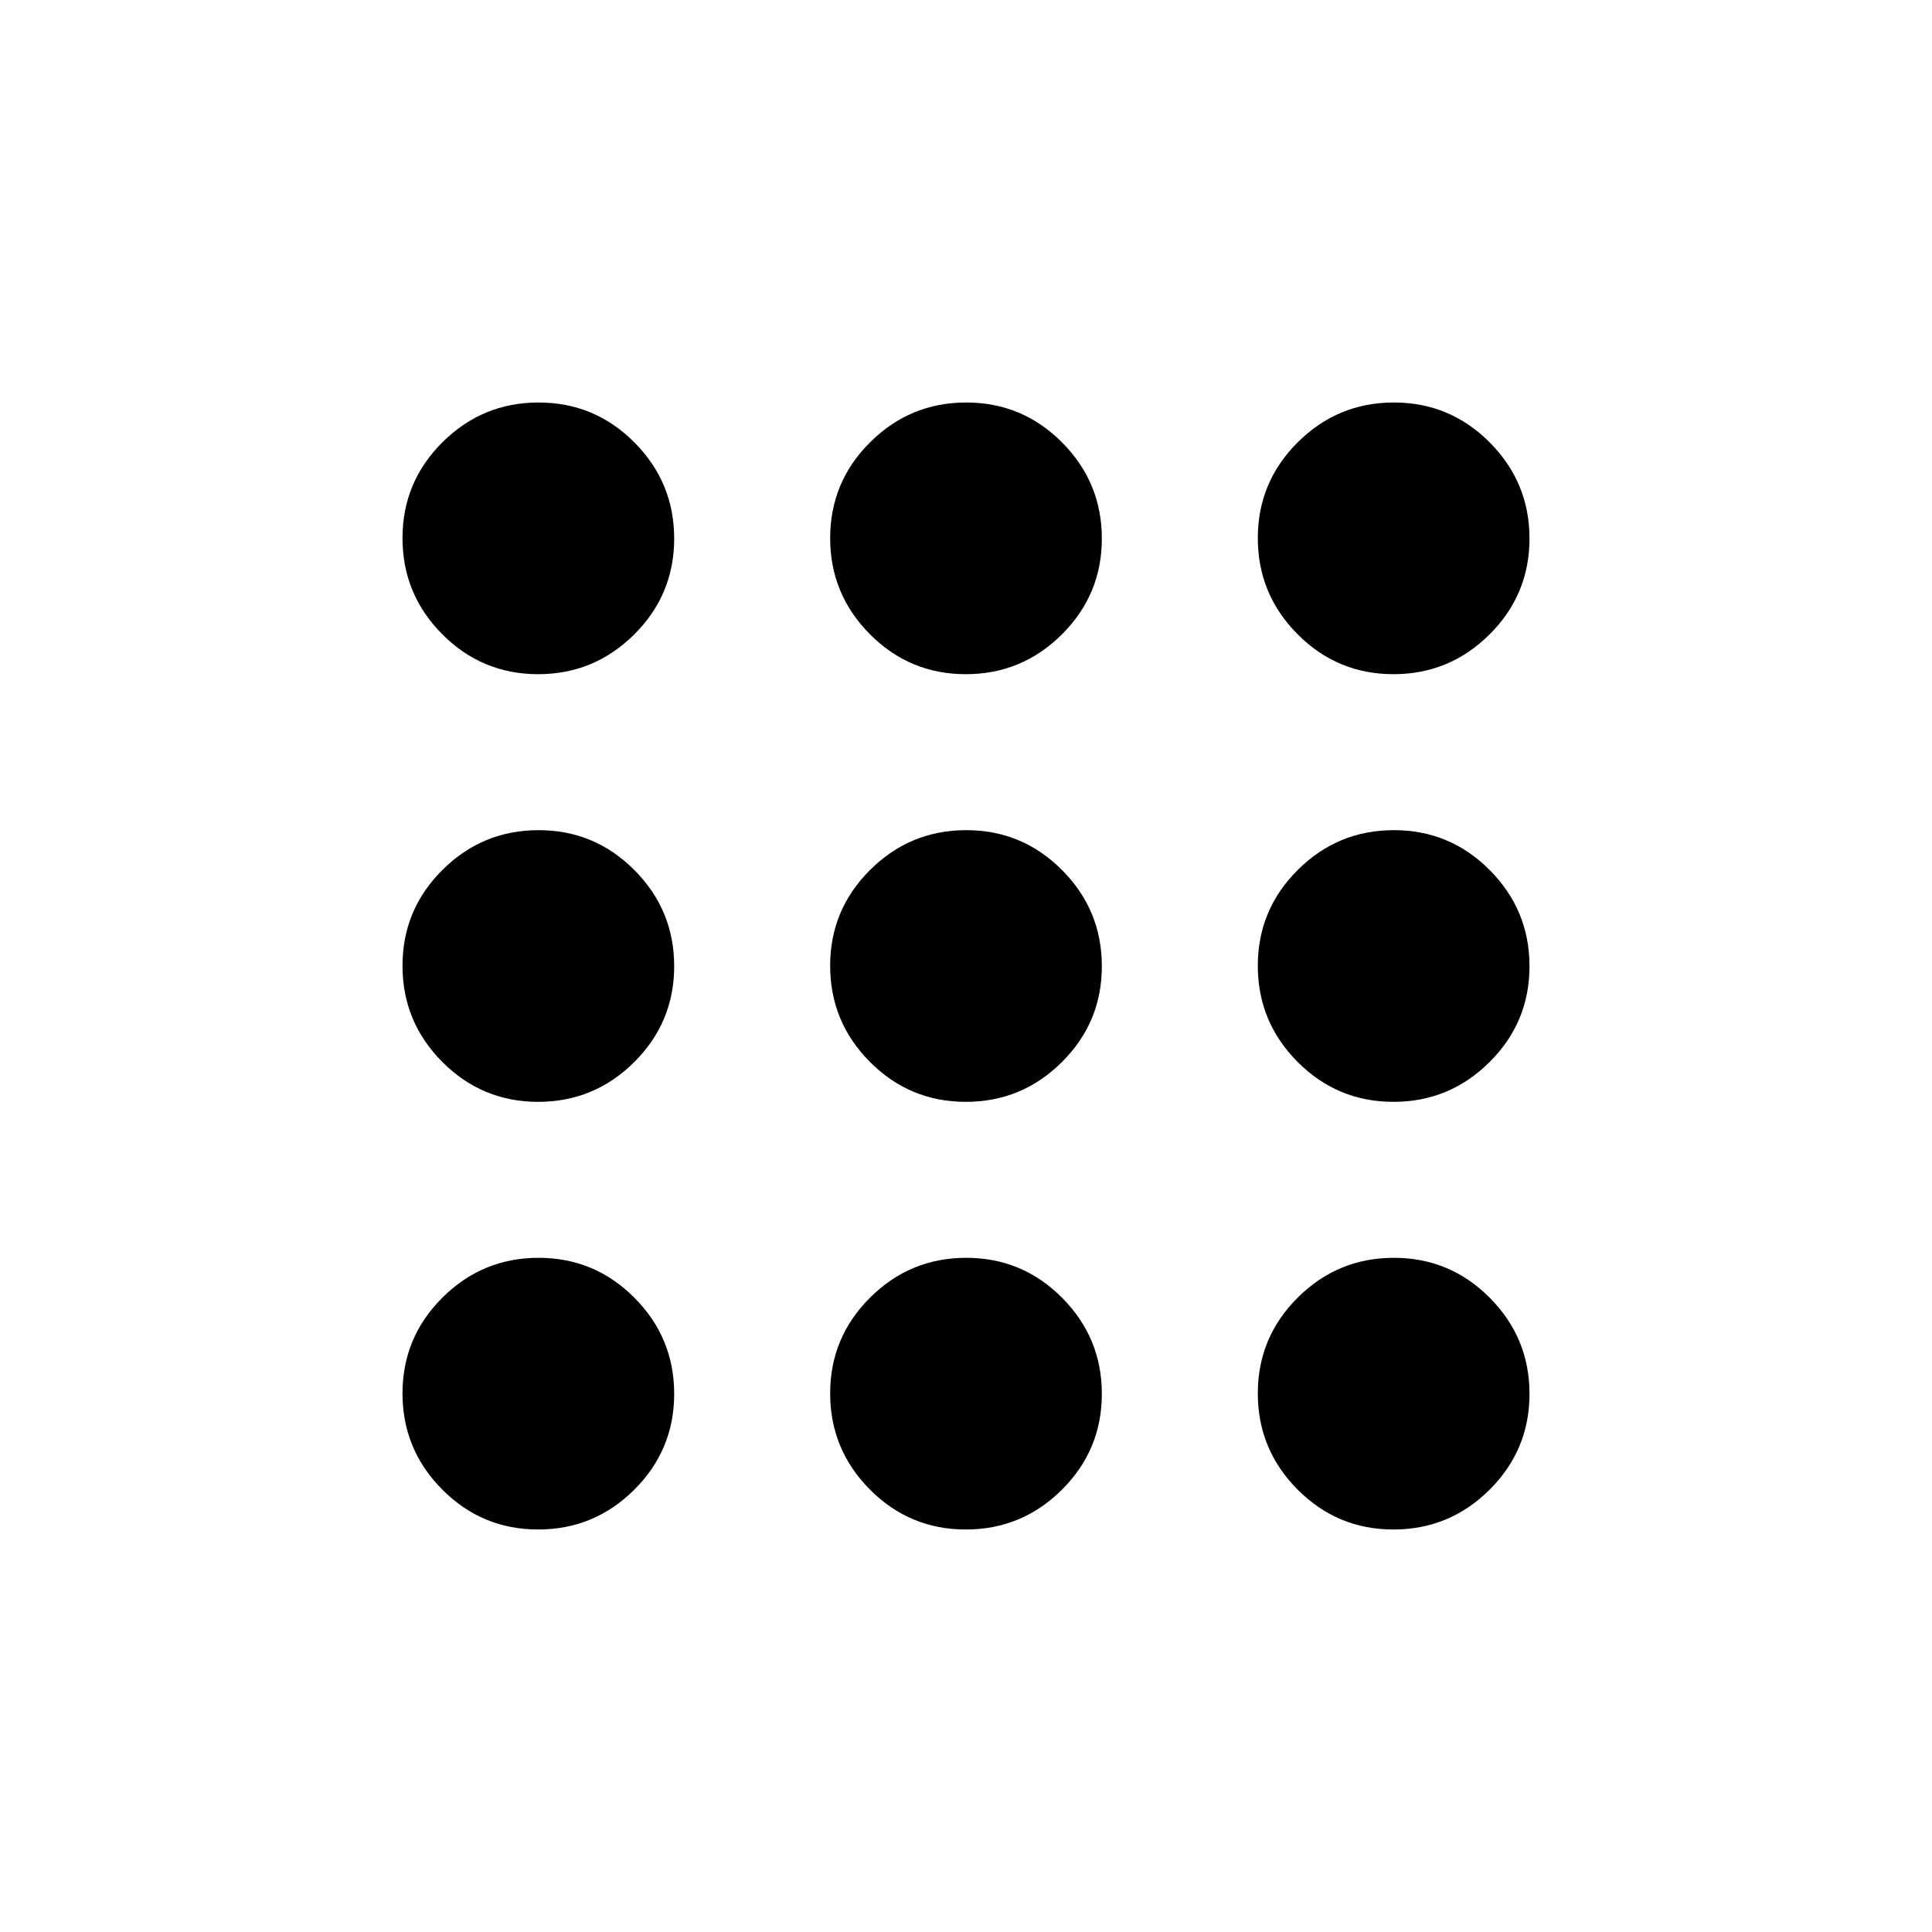 <svg xmlns="http://www.w3.org/2000/svg" height="20" viewBox="0 -960 960 960" width="20"><path d="M267.39-200q-27.89 0-47.64-19.86T200-267.61q0-27.89 19.86-47.64T267.61-335q27.89 0 47.64 19.86T335-267.39q0 27.89-19.86 47.64T267.39-200Zm212.5 0q-27.89 0-47.64-19.86t-19.75-47.75q0-27.89 19.86-47.64T480.11-335q27.89 0 47.64 19.86t19.75 47.75q0 27.89-19.86 47.64T479.89-200Zm212.5 0q-27.89 0-47.64-19.86T625-267.61q0-27.89 19.86-47.64T692.61-335q27.89 0 47.64 19.86T760-267.39q0 27.89-19.86 47.64T692.39-200Zm-425-212.5q-27.89 0-47.64-19.86T200-480.11q0-27.89 19.86-47.64t47.75-19.75q27.89 0 47.64 19.86T335-479.89q0 27.89-19.86 47.64t-47.75 19.75Zm212.5 0q-27.89 0-47.64-19.86t-19.75-47.75q0-27.89 19.86-47.64t47.75-19.75q27.89 0 47.64 19.86t19.75 47.75q0 27.89-19.86 47.64t-47.75 19.75Zm212.5 0q-27.89 0-47.64-19.86T625-480.11q0-27.89 19.86-47.64t47.75-19.75q27.89 0 47.64 19.86T760-479.89q0 27.89-19.86 47.64t-47.75 19.75Zm-425-212.5q-27.89 0-47.64-19.86T200-692.61q0-27.89 19.86-47.64T267.61-760q27.89 0 47.64 19.86T335-692.39q0 27.89-19.86 47.64T267.39-625Zm212.5 0q-27.89 0-47.64-19.86t-19.75-47.75q0-27.89 19.86-47.64T480.11-760q27.89 0 47.64 19.86t19.75 47.75q0 27.89-19.86 47.64T479.89-625Zm212.5 0q-27.89 0-47.64-19.86T625-692.61q0-27.89 19.86-47.64T692.61-760q27.89 0 47.64 19.86T760-692.39q0 27.89-19.86 47.64T692.39-625Z"/></svg>
